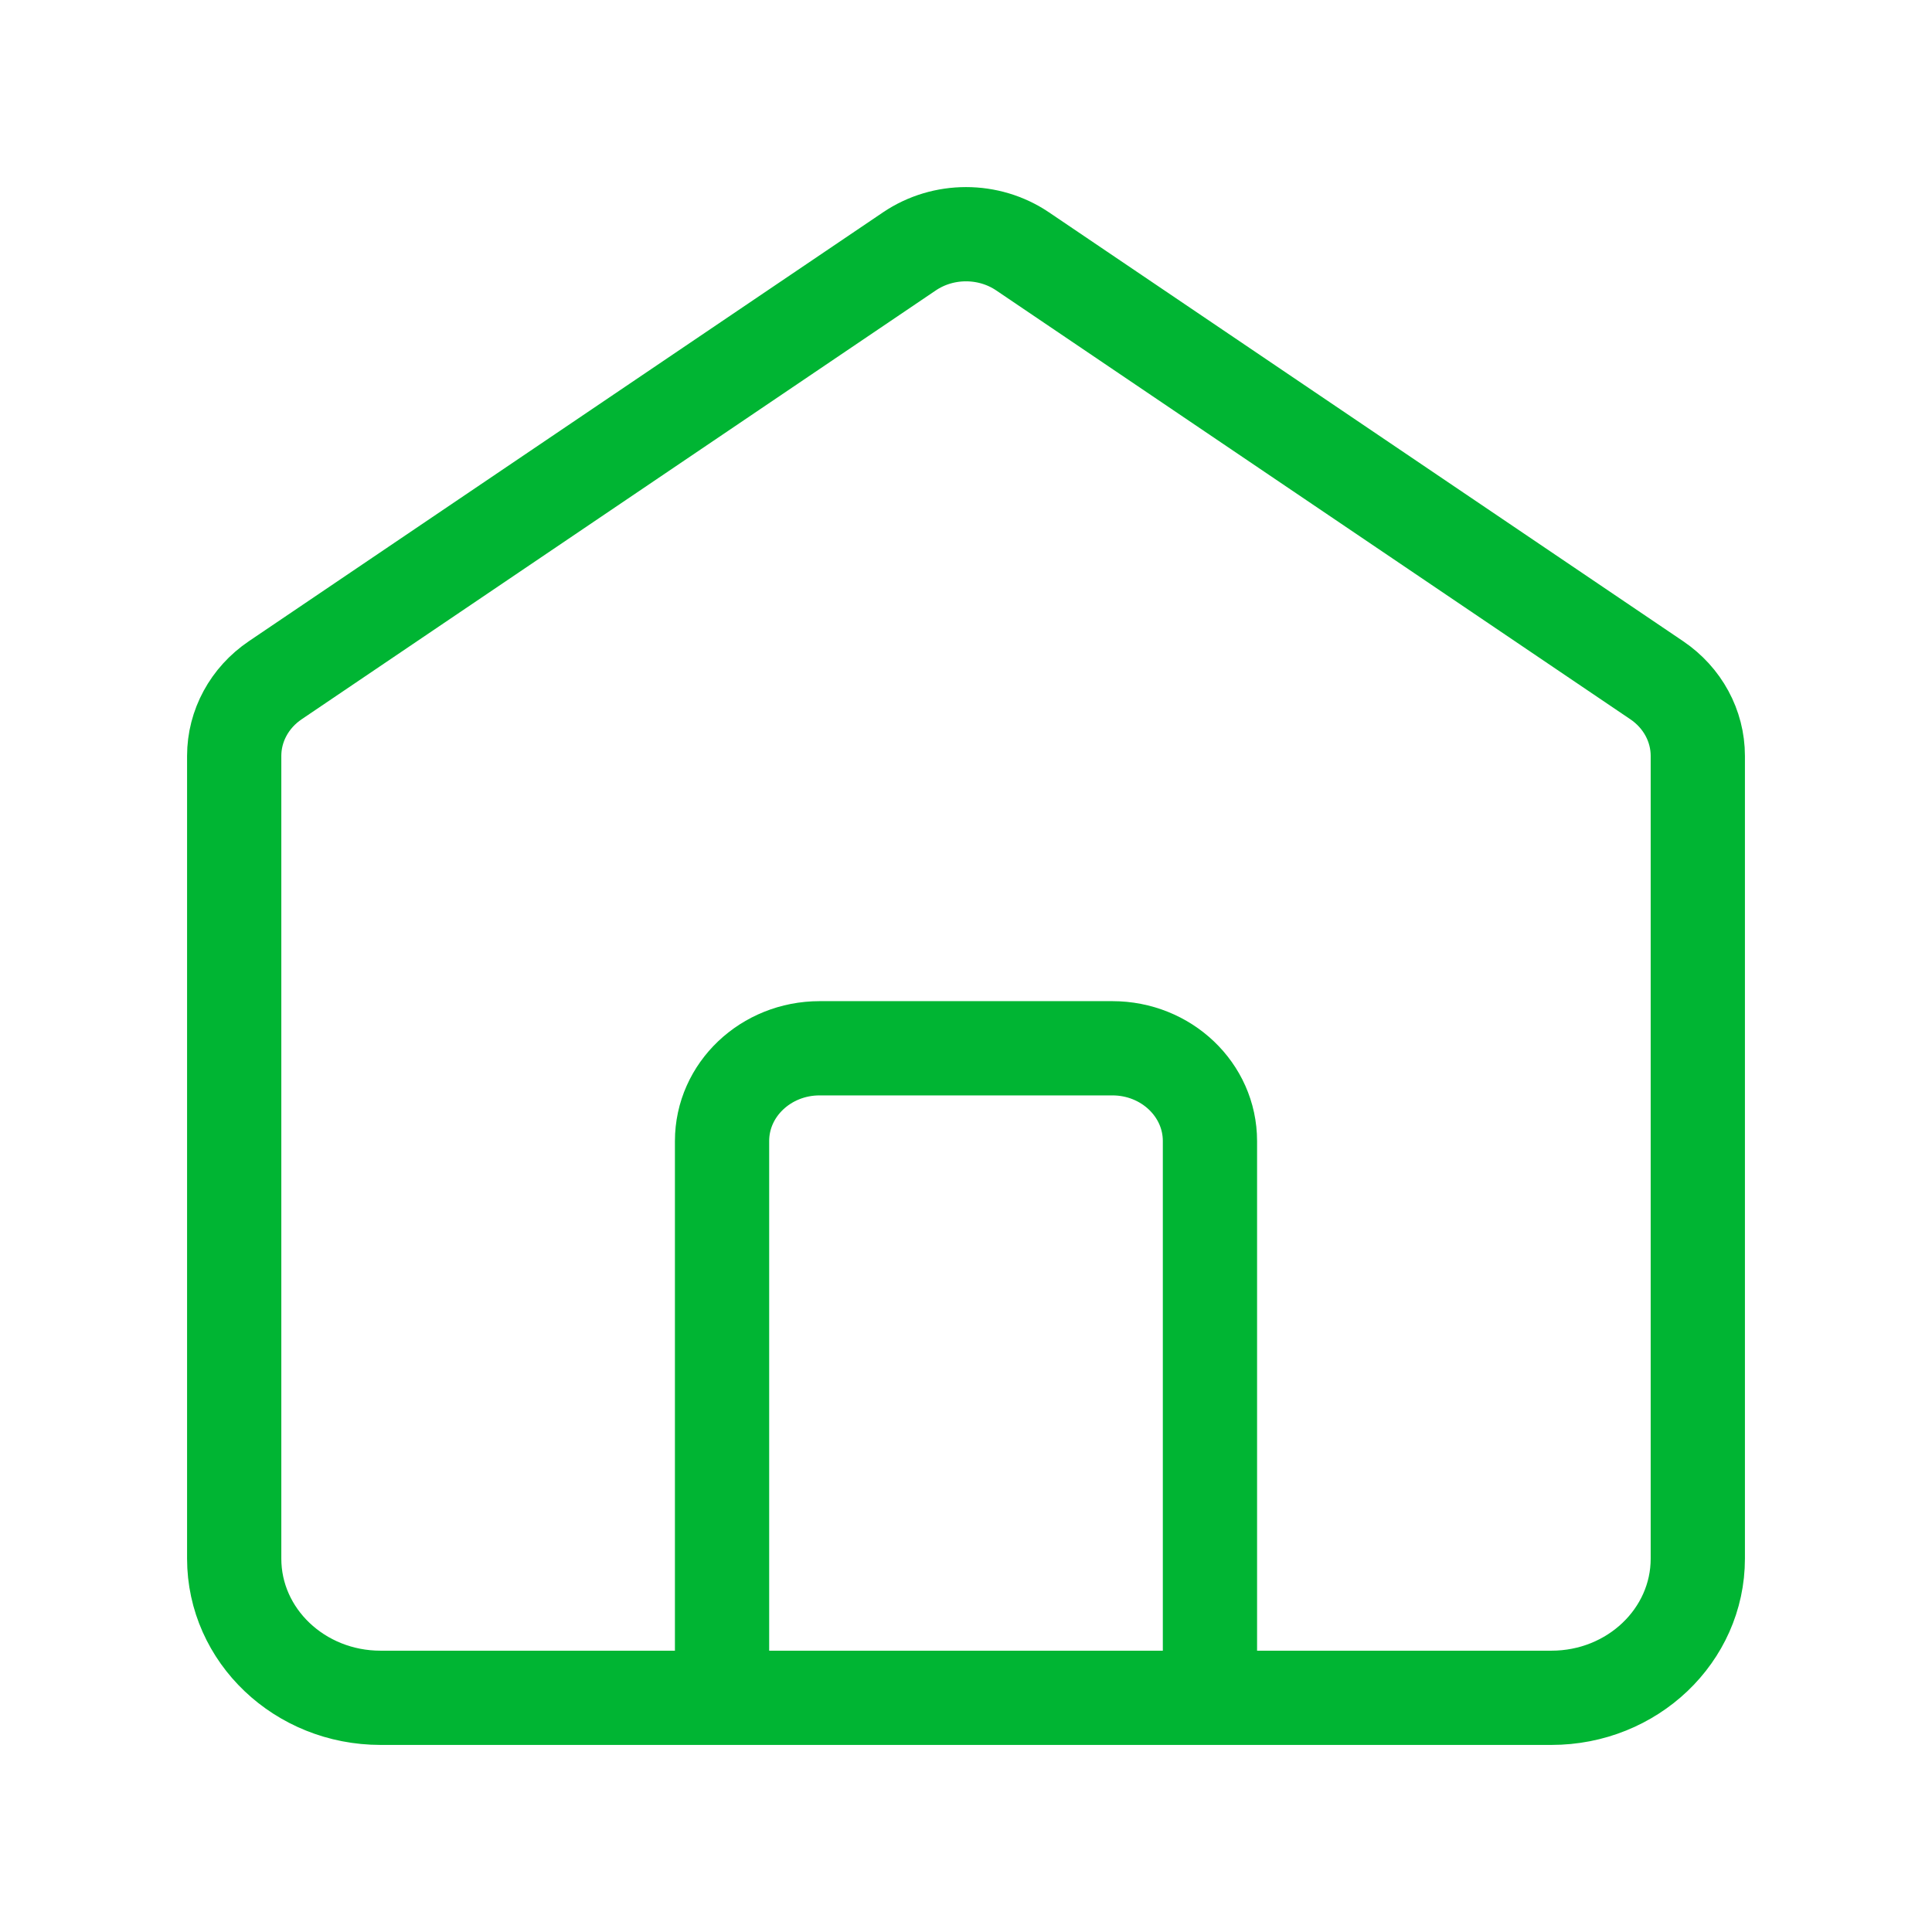 <svg width="41" height="41" viewBox="0 0 41 41" fill="none" xmlns="http://www.w3.org/2000/svg">
<path d="M15.323 36.03V24.215C15.323 23.127 16.25 22.246 17.394 22.246H23.606C24.75 22.246 25.677 23.127 25.677 24.215V36.03M19.3 5.334L5.841 14.436C5.294 14.806 4.97 15.404 4.97 16.041V33.076C4.97 34.708 6.361 36.03 8.076 36.03H32.924C34.639 36.03 36.03 34.708 36.03 33.076V16.041C36.03 15.404 35.706 14.806 35.159 14.436L21.7 5.334C20.982 4.849 20.018 4.849 19.3 5.334Z" stroke="#00B533" stroke-width="2" stroke-linecap="round"/>
</svg>

